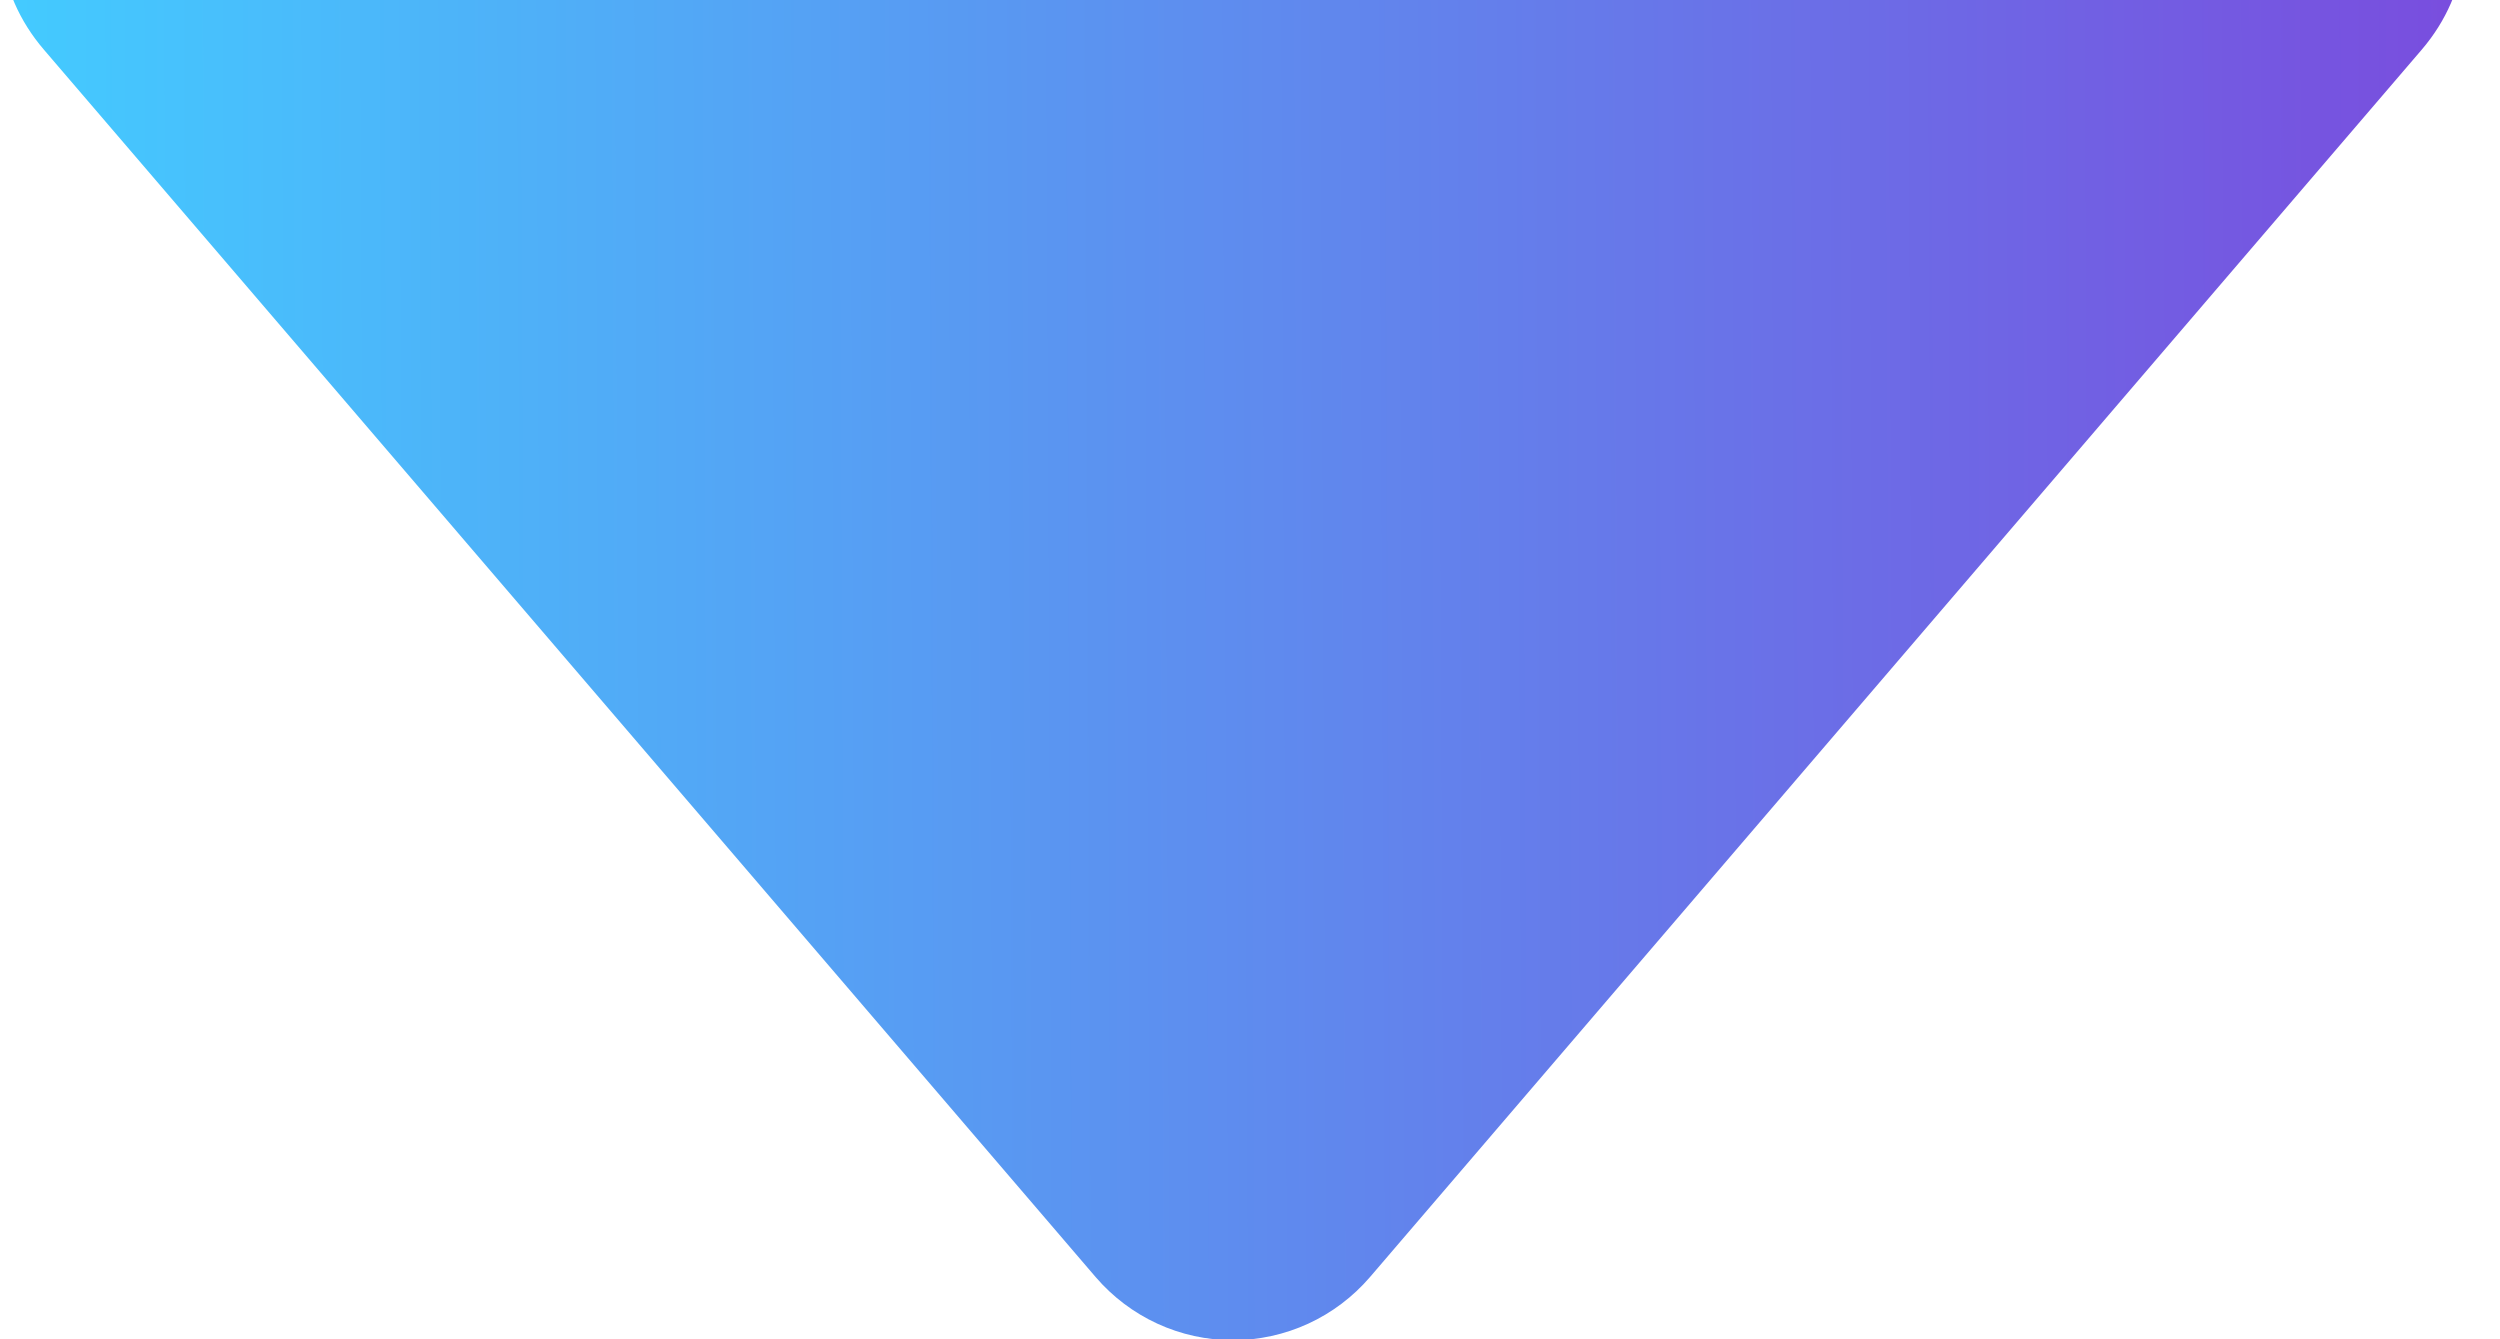 <svg width="56" height="30" viewBox="0 0 56 30" fill="none" xmlns="http://www.w3.org/2000/svg">
<path d="M0.986 1.116L24.544 28.608C24.924 29.05 25.395 29.406 25.925 29.65C26.455 29.894 27.032 30.02 27.615 30.02C28.198 30.02 28.775 29.894 29.305 29.65C29.835 29.406 30.306 29.05 30.686 28.608L54.244 1.116C56.492 -1.509 54.628 -5.562 51.173 -5.562H4.05C0.595 -5.562 -1.269 -1.509 0.986 1.116Z" fill="url(#paint0_linear_21807_114)"/>
<defs>
<linearGradient id="paint0_linear_21807_114" x1="85.599" y1="12.229" x2="0.002" y2="12.618" gradientUnits="userSpaceOnUse">
<stop stop-color="#9708CC"/>
<stop offset="1" stop-color="#43CBFF"/>
</linearGradient>
</defs>
</svg>

